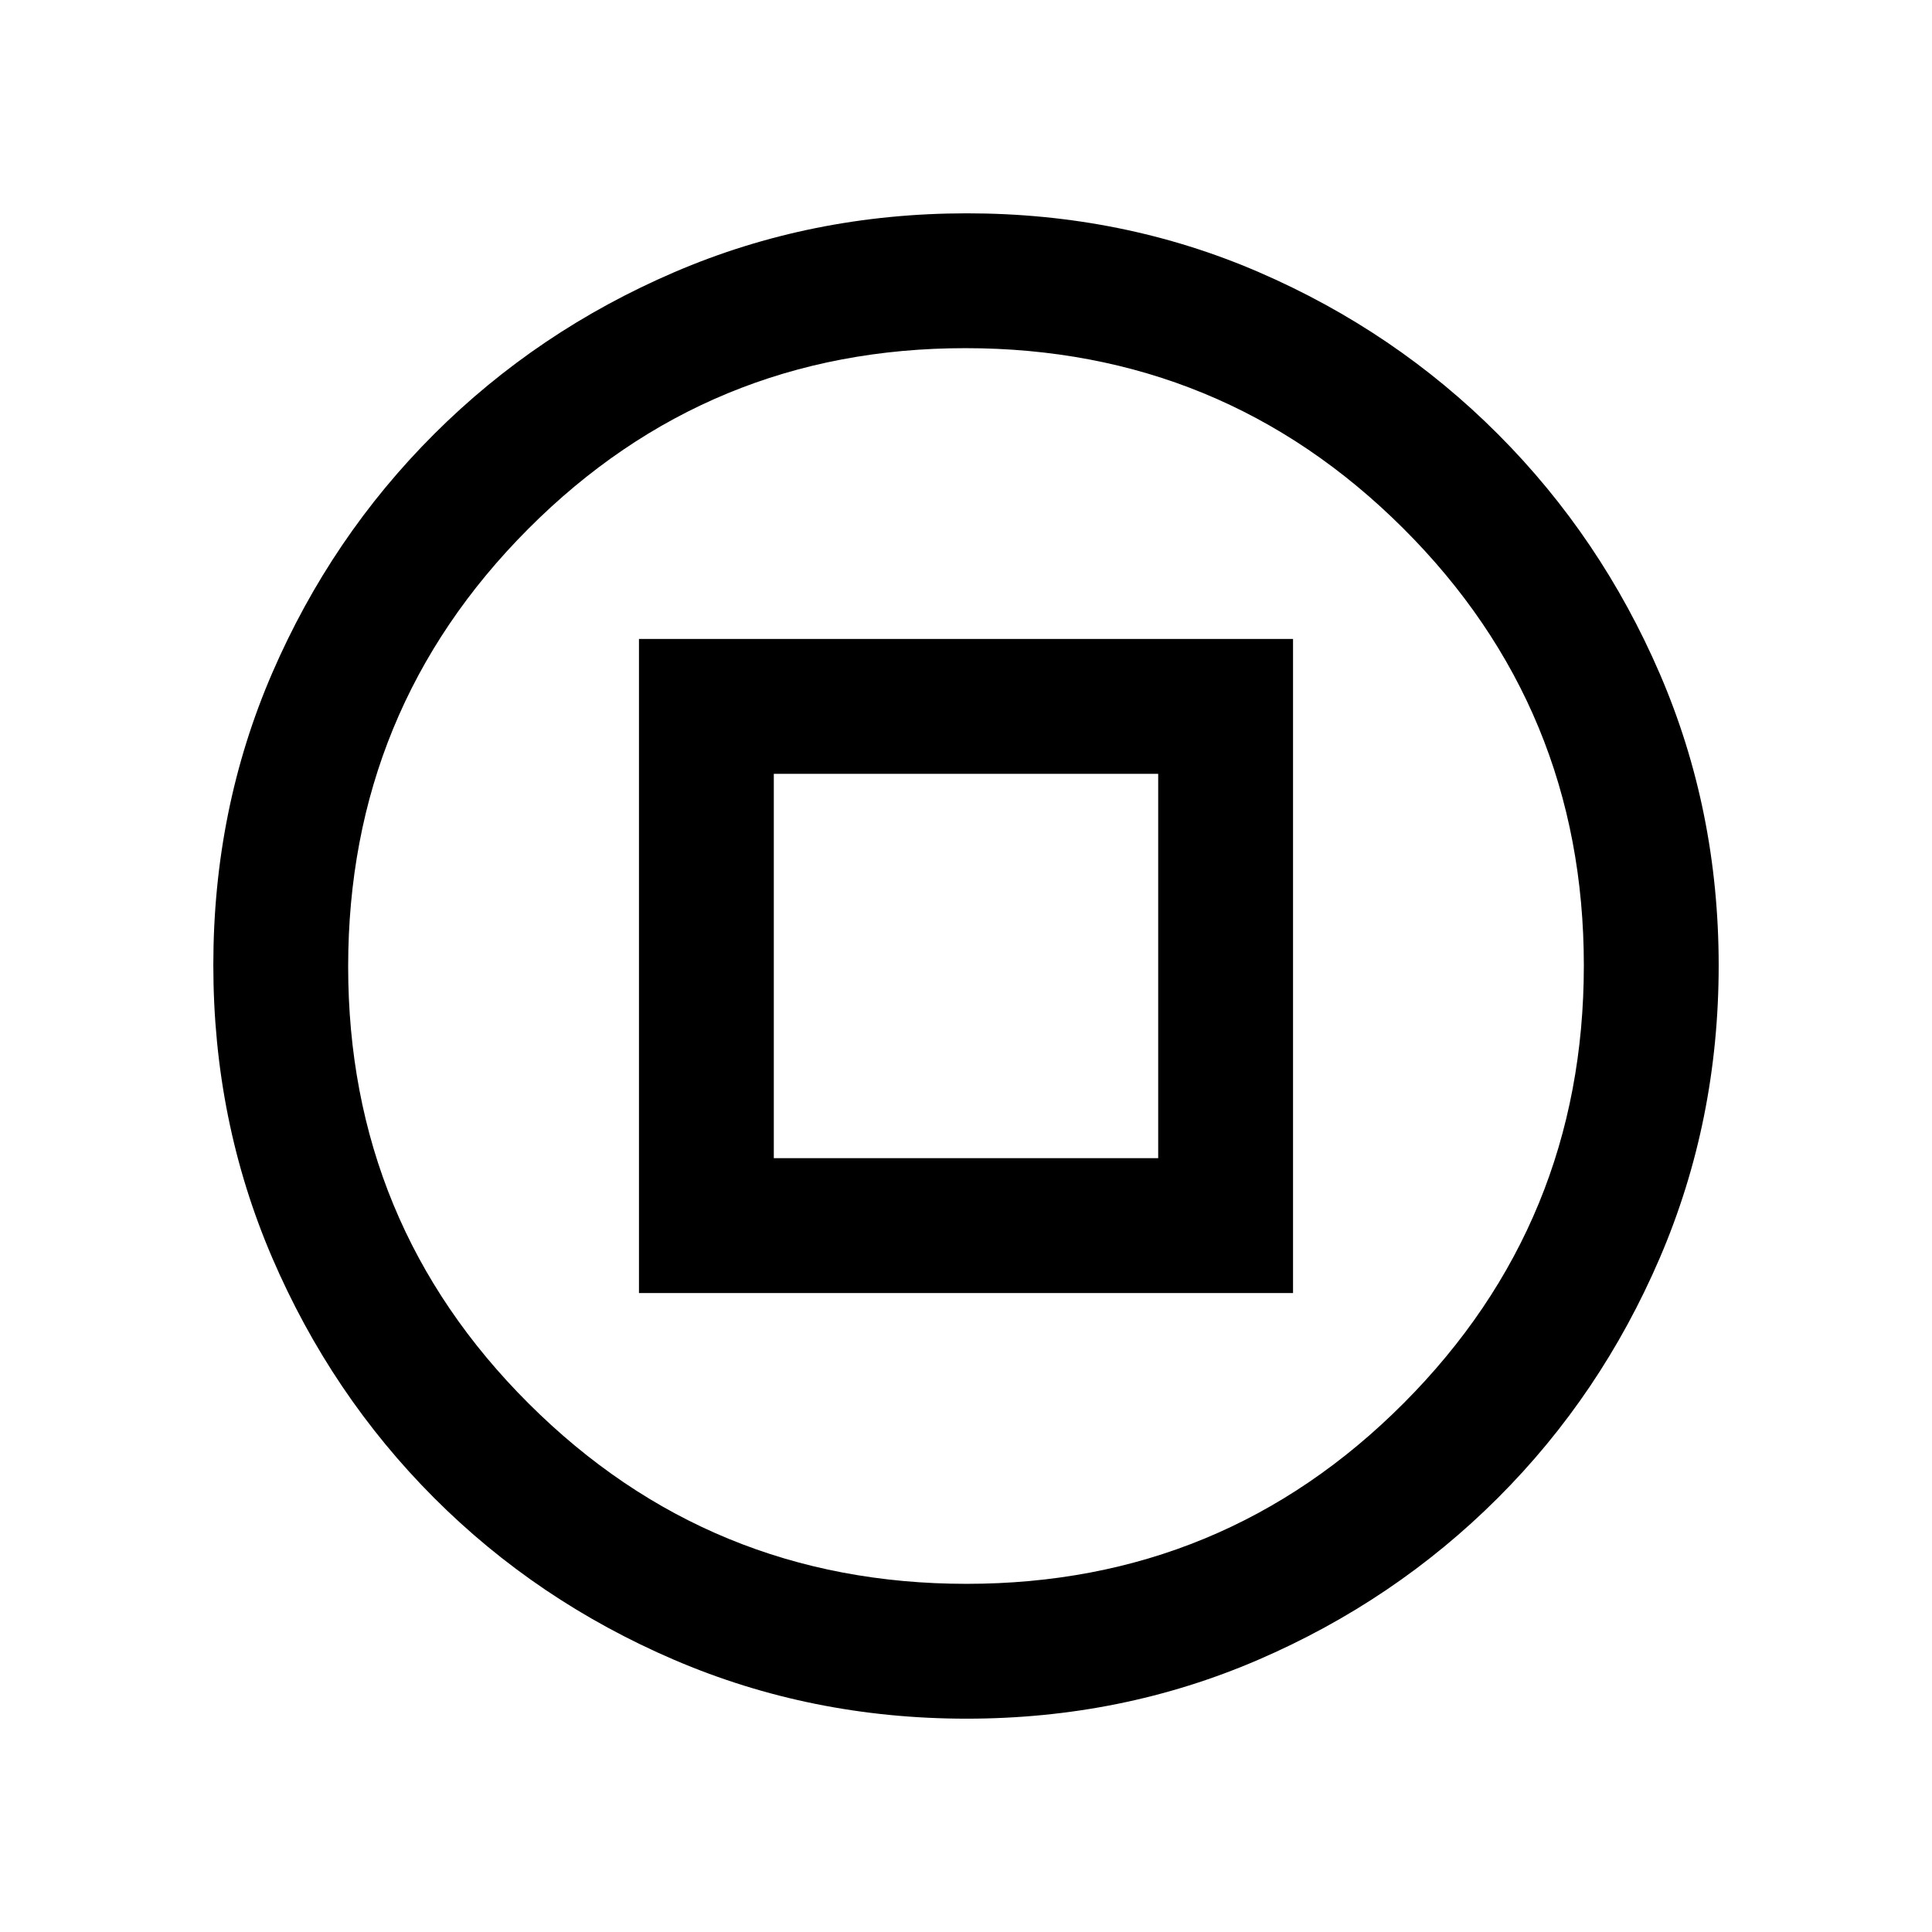 <svg xmlns="http://www.w3.org/2000/svg" height="20" viewBox="0 -960 960 960" width="20"><path d="M317.5-317.5h325v-325h-325v325Zm67-67v-191h191v191h-191ZM480.28-106q-77.19 0-145.35-29.26-68.15-29.27-119.29-80.5Q164.5-267 135.25-335.05 106-403.09 106-480.46q0-77.45 29.26-145.11 29.27-67.65 80.5-118.79Q267-795.5 335.05-824.75 403.09-854 480.46-854q77.45 0 145.11 29.26 67.65 29.27 118.79 80.5Q795.5-693 824.75-625.19T854-480.28q0 77.19-29.26 145.35-29.27 68.15-80.5 119.29Q693-164.5 625.19-135.25T480.28-106Zm0-67Q608-173 697.5-262.78q89.5-89.79 89.5-217.5Q787-608 697.22-697.5 607.43-787 479.72-787 352-787 262.5-697.22 173-607.43 173-479.72 173-352 262.78-262.5q89.79 89.5 217.5 89.5ZM480-480Z"/></svg>